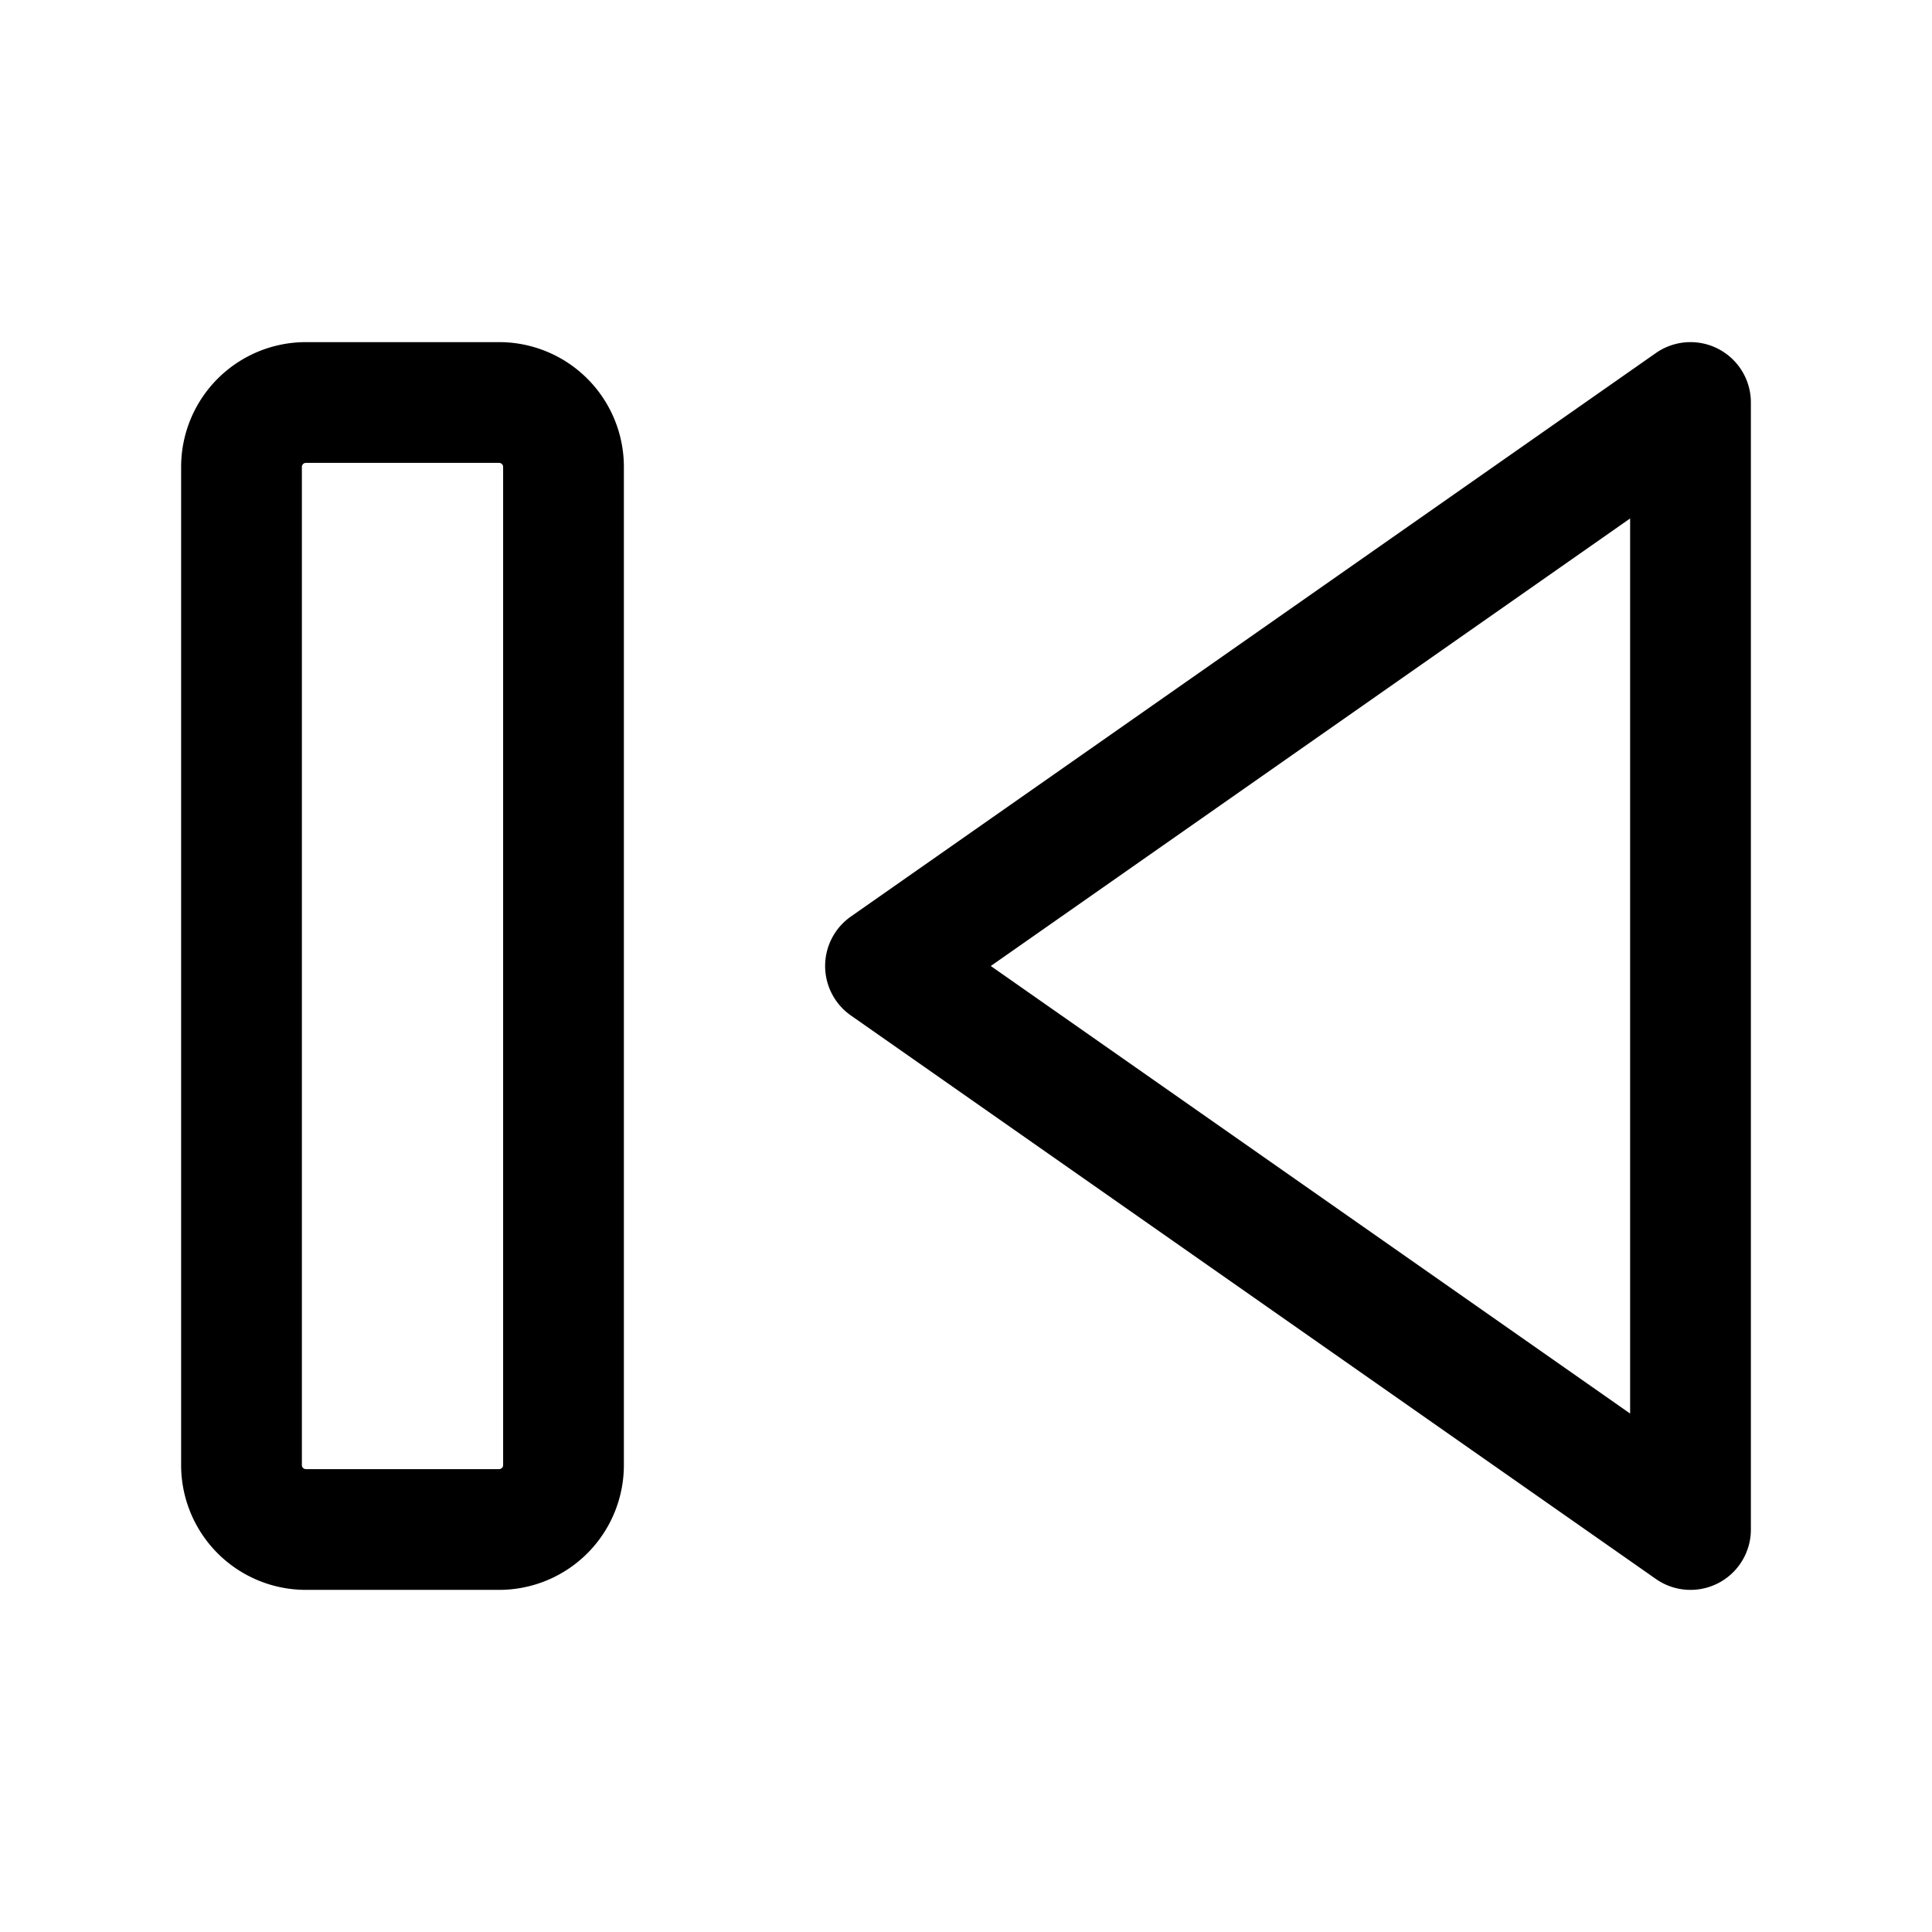 <svg xmlns="http://www.w3.org/2000/svg" width="24" height="24" fill="none"><path stroke="#000" stroke-linejoin="round" stroke-miterlimit="10" stroke-width="1.5" d="m21 5-10 7 10 7V5ZM3.8 5h2.4a.8.8 0 0 1 .8.8v12.4a.8.8 0 0 1-.8.8H3.8a.8.8 0 0 1-.8-.8V5.8a.8.8 0 0 1 .8-.8Z"/></svg>